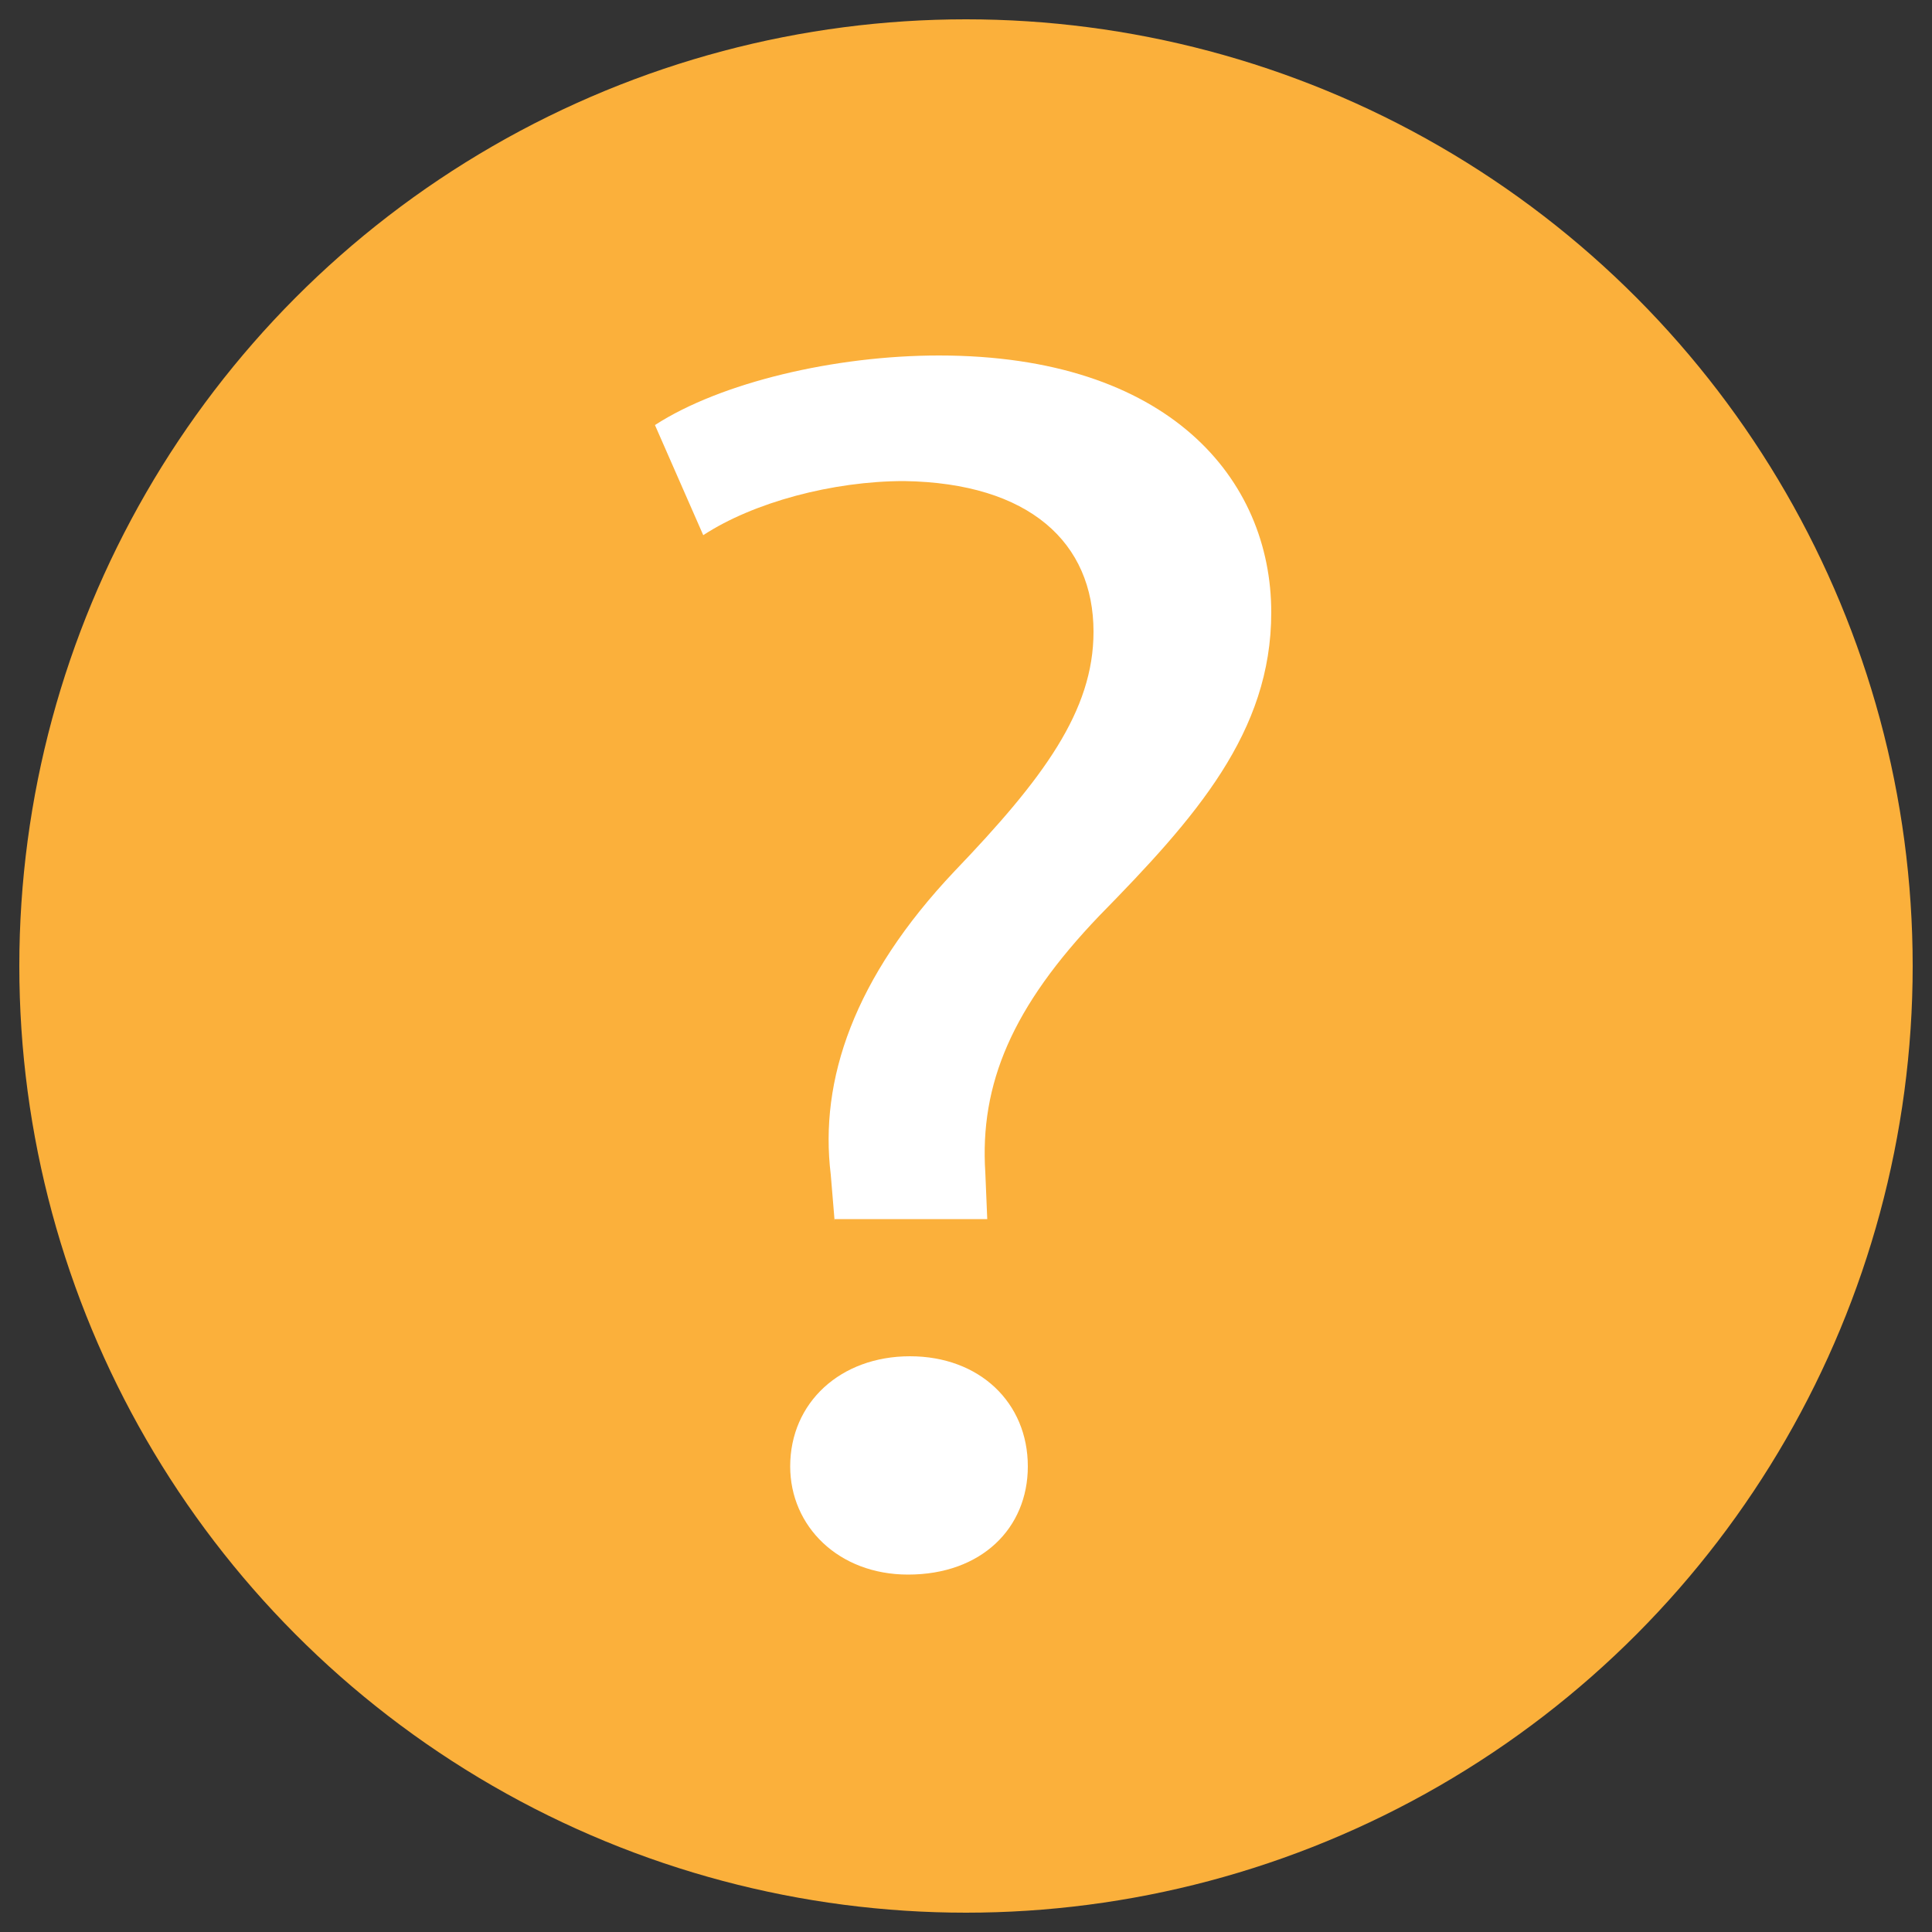 <?xml version="1.0" encoding="utf-8"?>
<!-- Generator: Adobe Illustrator 24.0.1, SVG Export Plug-In . SVG Version: 6.00 Build 0)  -->
<svg version="1.1" id="Layer_1" xmlns="http://www.w3.org/2000/svg" xmlns:xlink="http://www.w3.org/1999/xlink" x="0px" y="0px"
	 viewBox="0 0 100 100" style="enable-background:new 0 0 100 100;" xml:space="preserve">
<rect x="0" y="0" width="100" height="100" fill="#333333" stroke="none"/>
<style type="text/css">
	.st0{fill:#FBB03B;}
	.st1{fill:#FFFFFF;}
</style>
<circle class="st0" cx="50" cy="50" r="49"/>
<g>
	<path class="st1" d="M43.2,63.2L43,60.8c-0.6-4.9,1.2-10.2,6.4-15.7c4.6-4.8,7.2-8.3,7.2-12.4c0-4.6-3.3-7.7-9.8-7.8
		c-3.7,0-7.8,1.1-10.4,2.8l-2.5-5.7c3.4-2.2,9.3-3.6,14.7-3.6c11.9,0,17.2,6.4,17.2,13.3c0,6.2-3.9,10.6-8.9,15.7
		c-4.5,4.7-6.2,8.7-5.9,13.3l0.1,2.4H43.2z M40.9,75.9c0-3.3,2.6-5.7,6.2-5.7c3.6,0,6.1,2.4,6.1,5.7c0,3.2-2.4,5.6-6.2,5.6
		C43.4,81.5,40.9,79,40.9,75.9z"/>
</g>
</svg>
